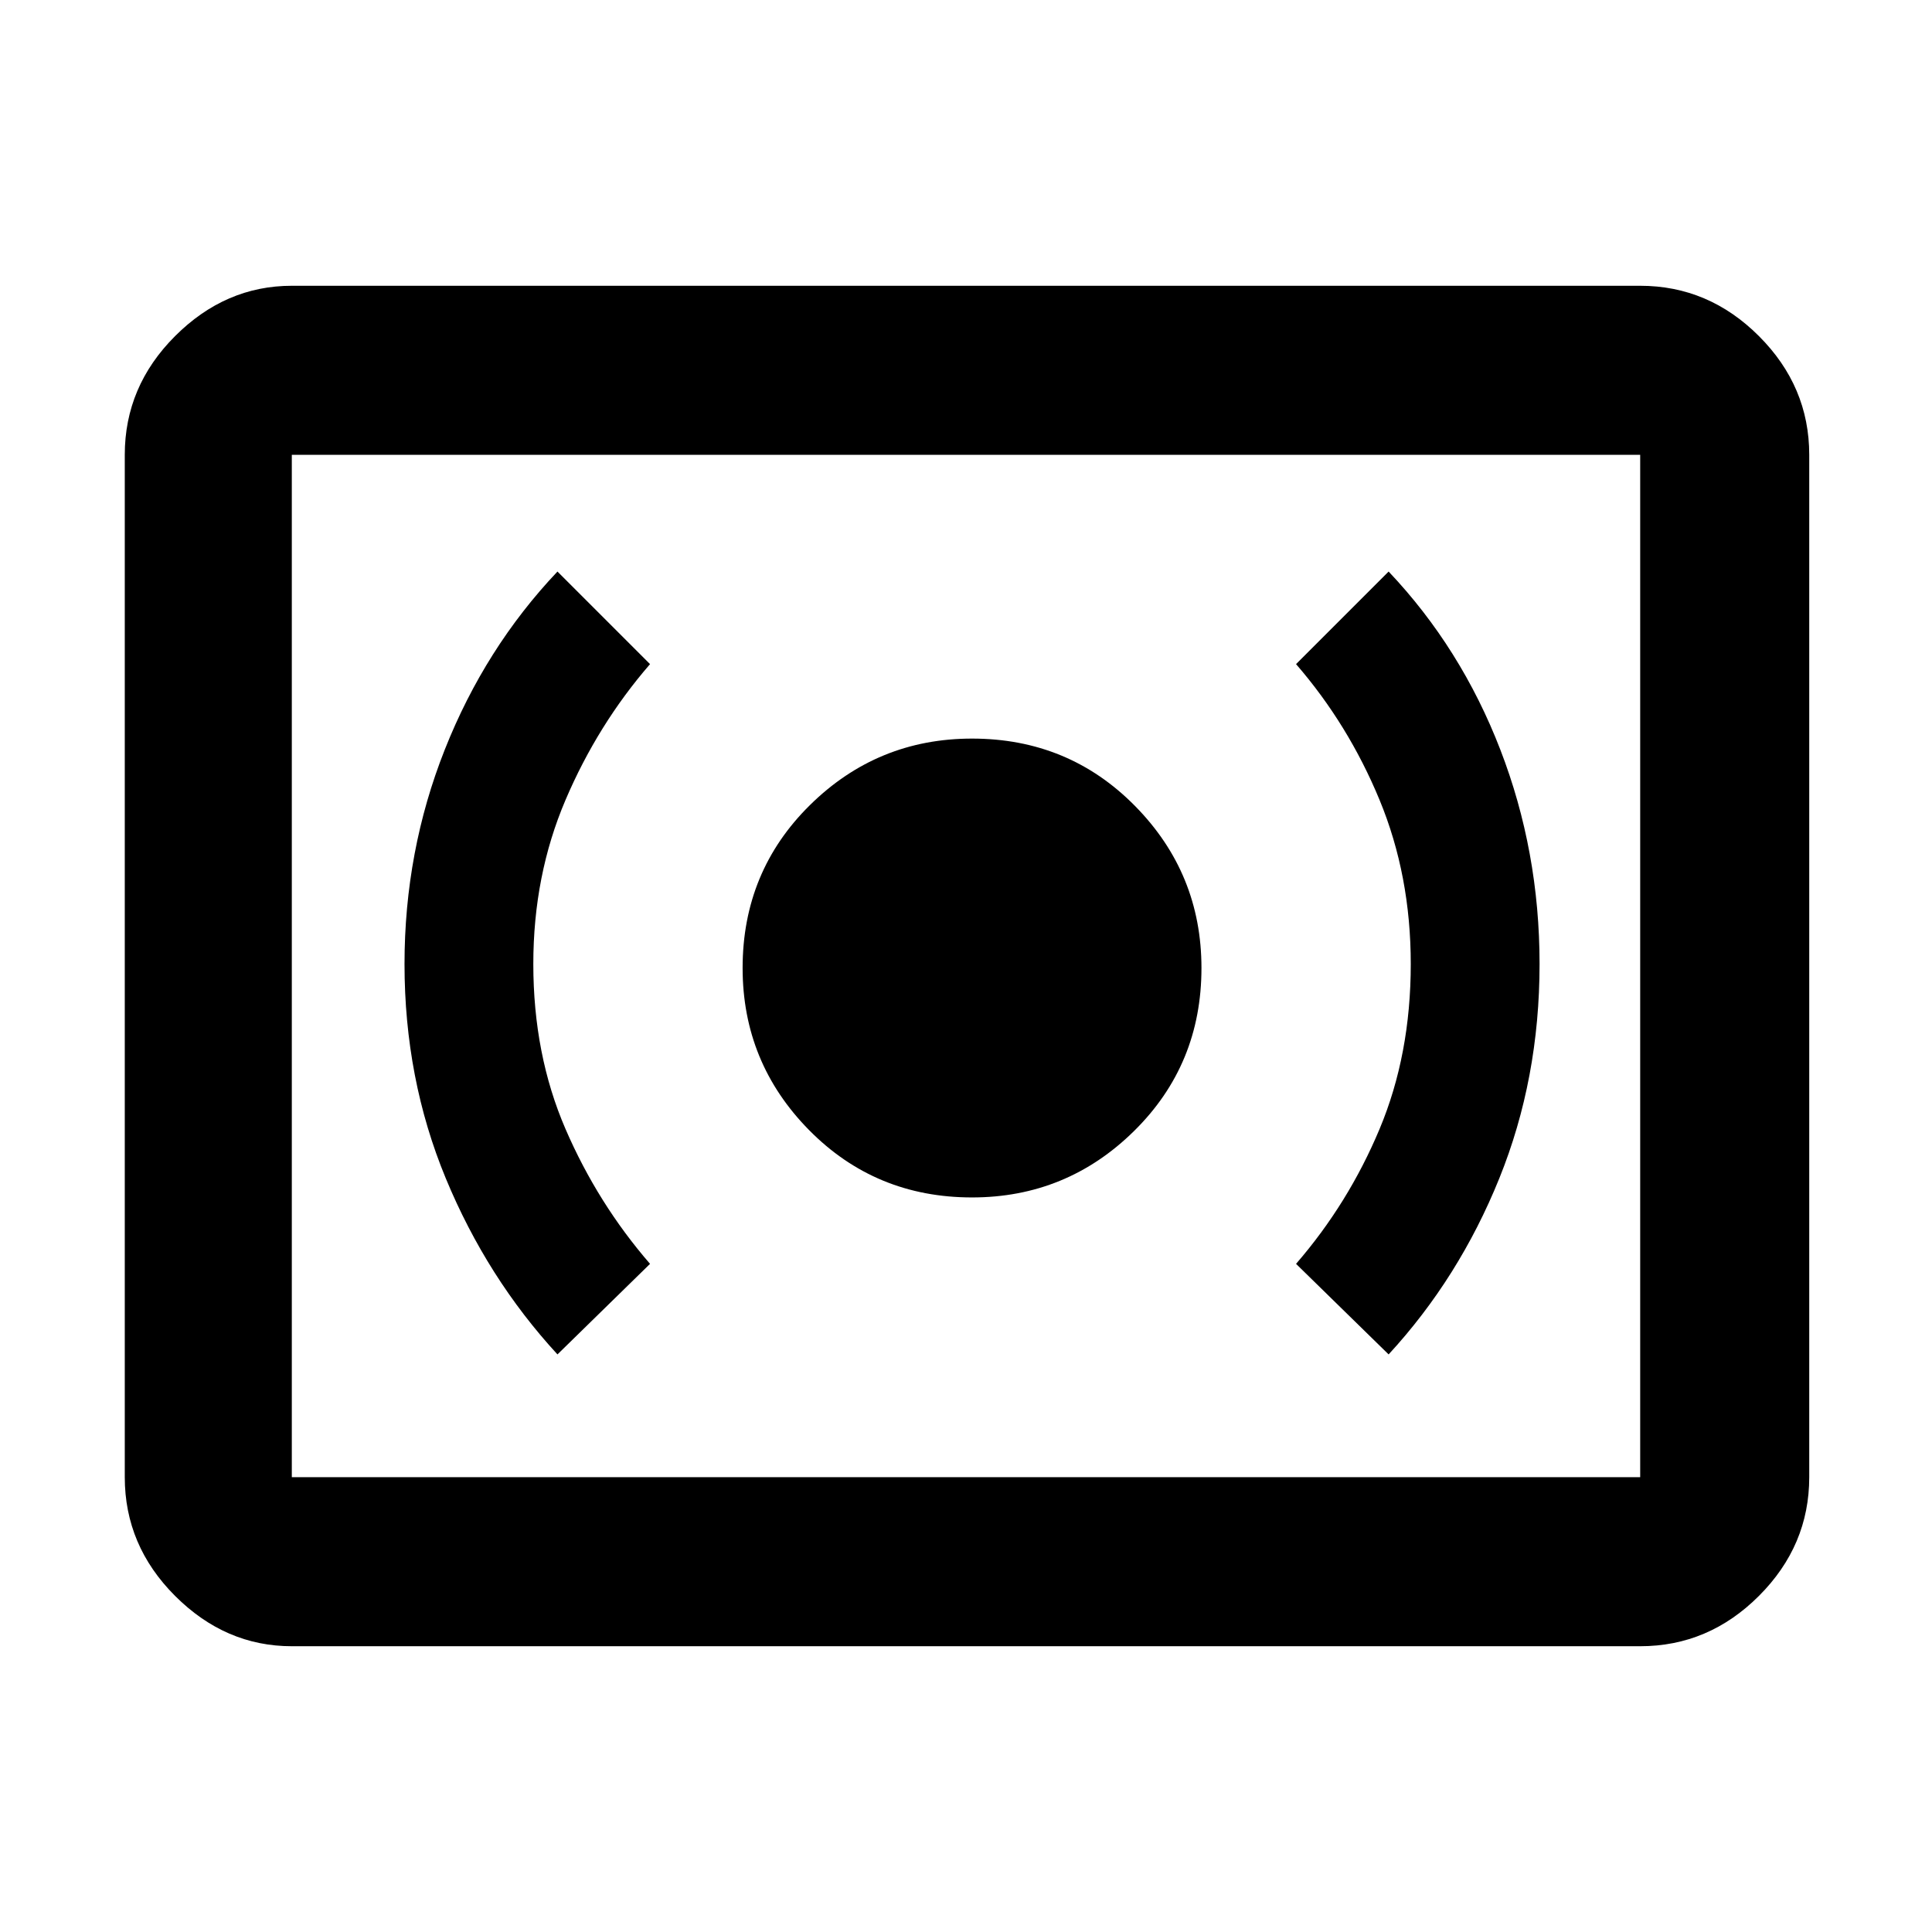 <svg xmlns="http://www.w3.org/2000/svg" height="48" width="48"><path d="M24.15 29.75q2.35 0 4.025-1.65 1.675-1.65 1.675-4.05 0-2.35-1.65-4.025-1.65-1.675-4.05-1.675-2.35 0-4.025 1.65-1.675 1.65-1.675 4.05 0 2.35 1.65 4.025 1.65 1.675 4.05 1.675Zm10.35 3.9q1.75-1.9 2.75-4.375t1-5.325q0-2.8-.975-5.325Q36.3 16.1 34.5 14.2l-2.3 2.3q1.3 1.5 2.075 3.375.775 1.875.775 4.075 0 2.25-.775 4.1Q33.5 29.9 32.2 31.4Zm-20.65 0 2.3-2.25q-1.3-1.5-2.1-3.35t-.8-4.1q0-2.2.8-4.075t2.1-3.375l-2.3-2.3q-1.8 1.9-2.8 4.425-1 2.525-1 5.325 0 2.85 1.025 5.325t2.775 4.375Zm-6.6 7.25q-1.65 0-2.9-1.25T3.1 36.7V11.3q0-1.7 1.25-2.95Q5.6 7.1 7.25 7.1h33.5q1.7 0 2.95 1.25 1.25 1.25 1.25 2.95v25.4q0 1.7-1.25 2.95-1.25 1.25-2.95 1.25Zm0-4.2V11.3v25.4Zm0 0h33.5V11.3H7.25v25.4Z"/></svg>